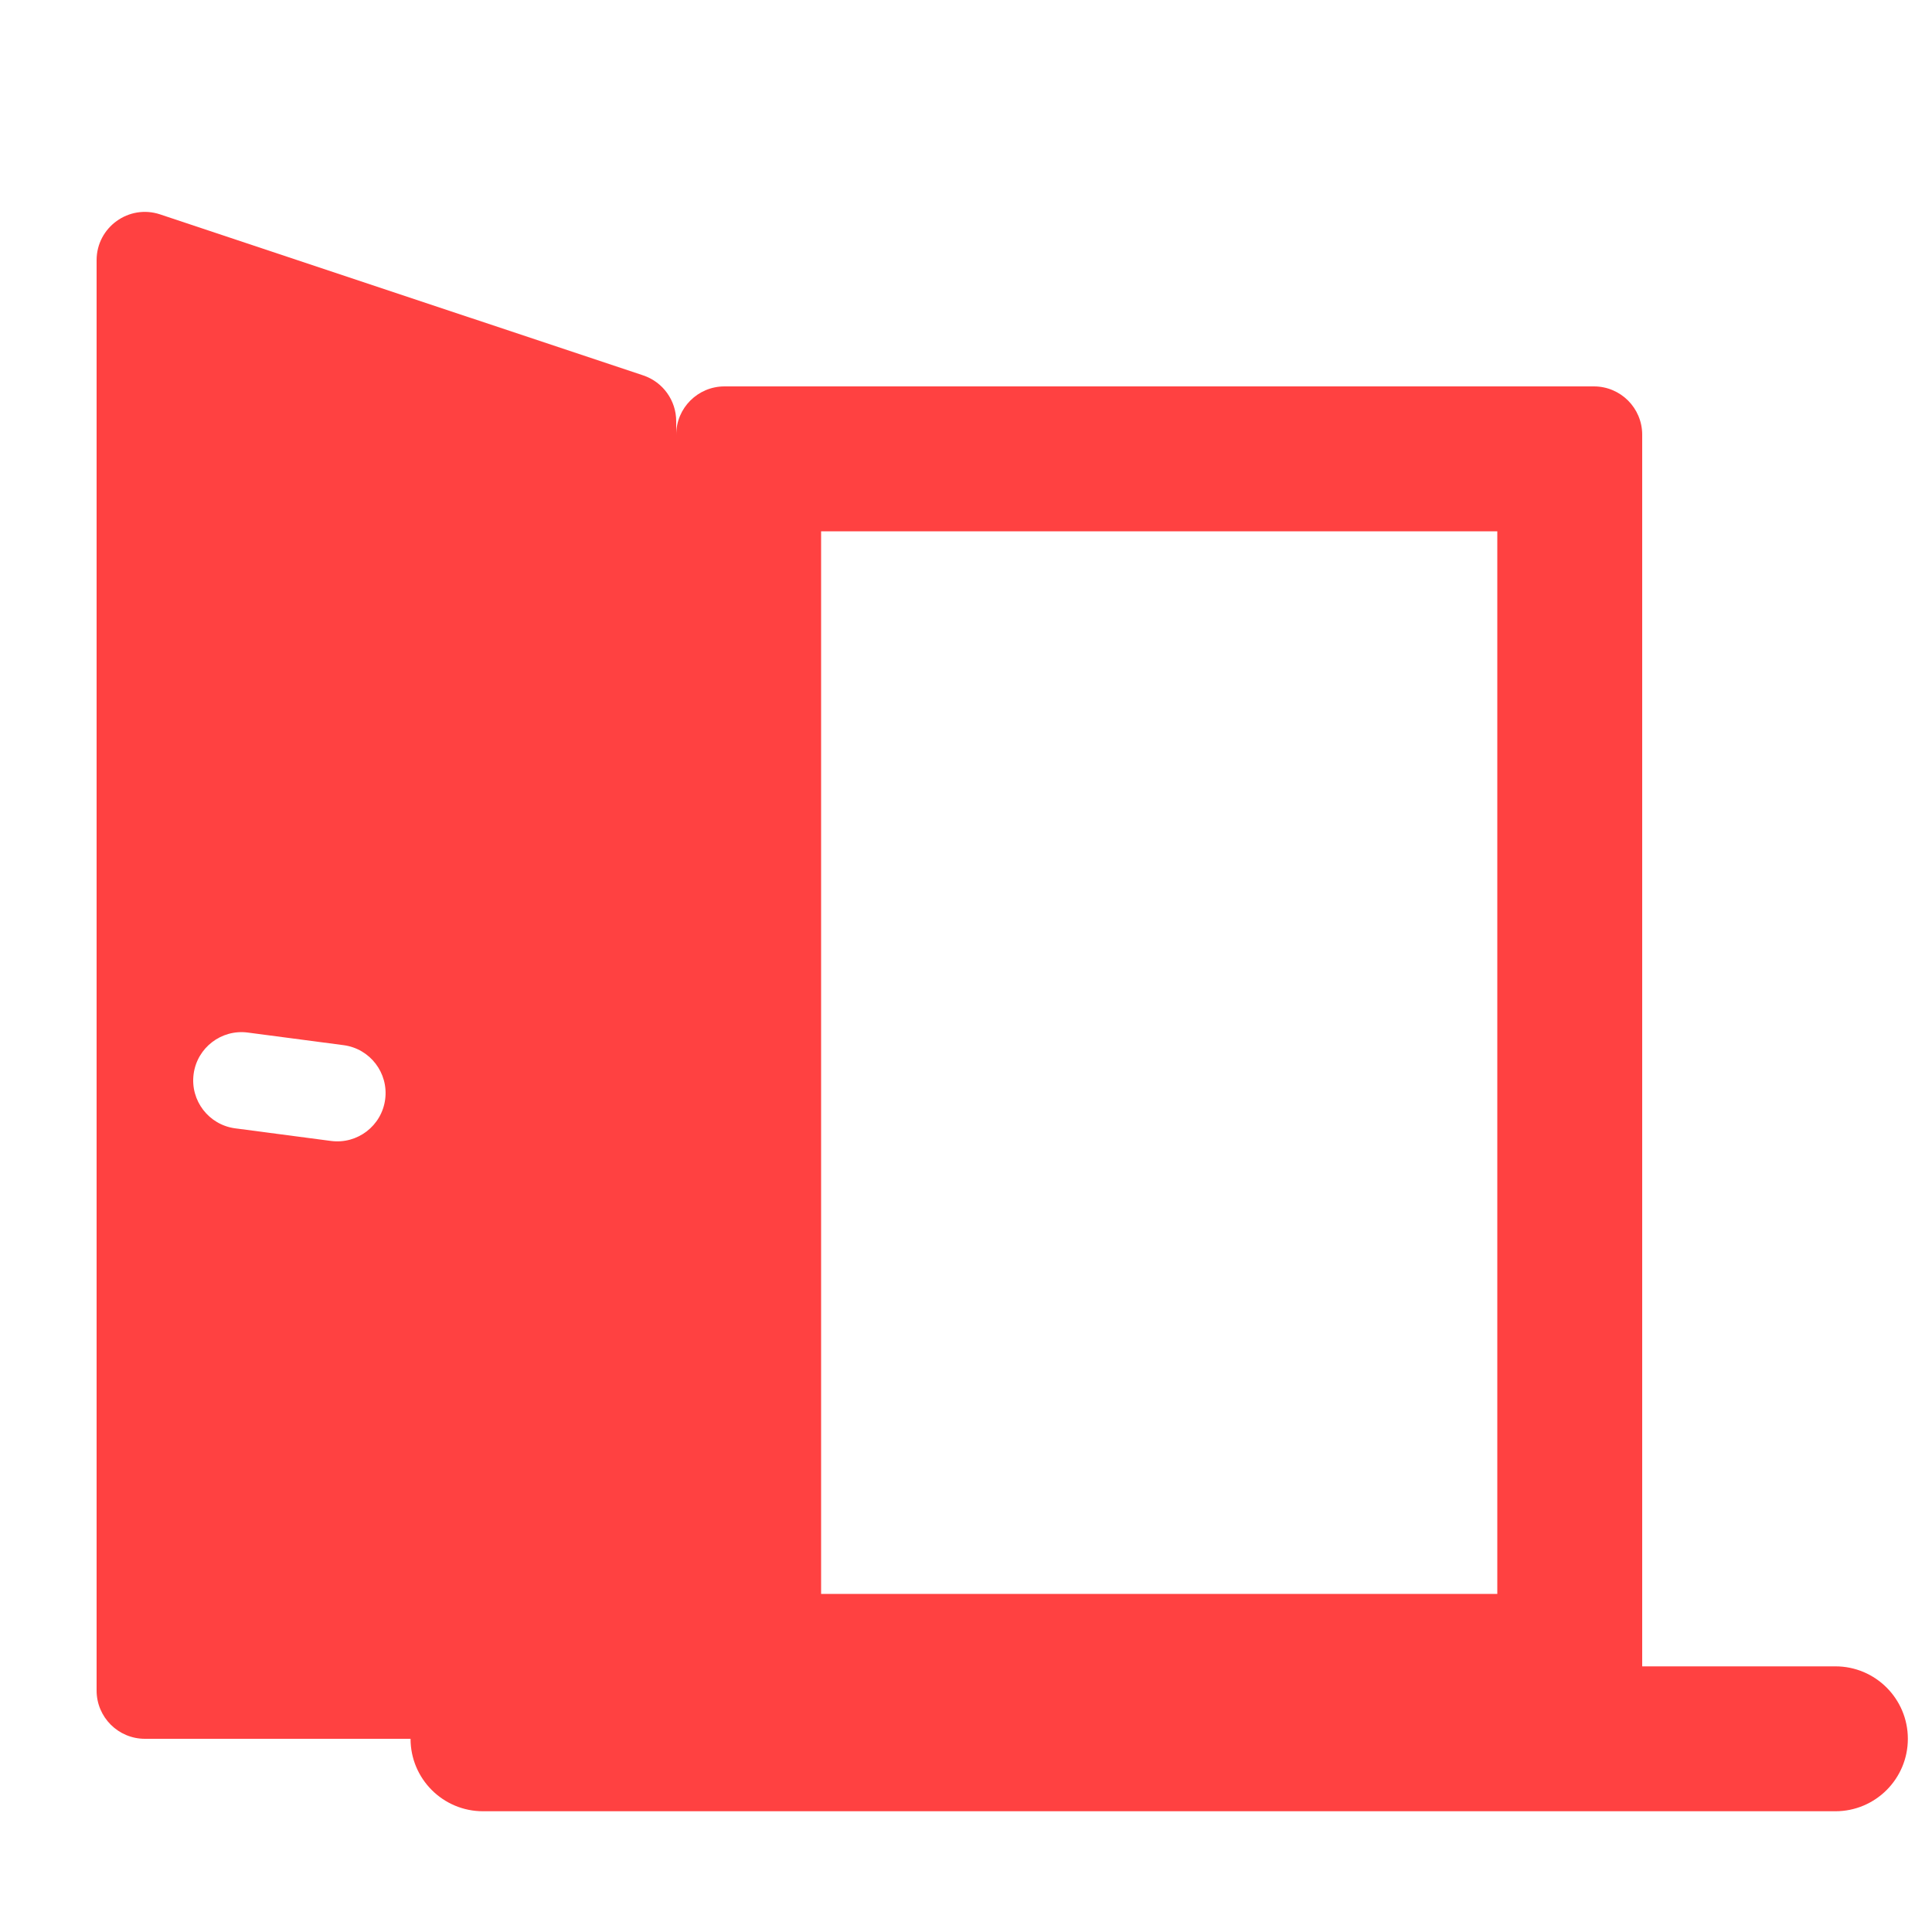 <svg width="30" height="30" viewBox="0 0 80 80" fill="none" xmlns="http://www.w3.org/2000/svg">
  <path fill-rule="evenodd" clip-rule="evenodd" d="M26.633 15.544C27.449 15.816 28 16.581 28 17.442V72H6C4.895 72 4 71.105 4 70V10.775C4 9.41 5.337 8.446 6.632 8.878L26.633 15.544ZM14.227 43.278C15.322 43.422 16.093 44.427 15.949 45.522C15.805 46.617 14.8 47.388 13.705 47.244L9.739 46.722C8.644 46.578 7.873 45.573 8.017 44.478C8.161 43.383 9.166 42.612 10.261 42.756L14.227 43.278Z" fill="#FF4141" />
  <path fill-rule="evenodd" clip-rule="evenodd" d="M17 72C17 70.343 18.343 69 20 69H76C77.657 69 79 70.343 79 72C79 73.657 77.657 75 76 75H20C18.343 75 17 73.657 17 72Z" fill="#FF4141" />
  <path fill-rule="evenodd" clip-rule="evenodd" d="M34 22V66H62V22H34ZM30 16C28.895 16 28 16.895 28 18V72H68V18C68 16.895 67.105 16 66 16H30Z" fill="#FF4141" />
</svg>